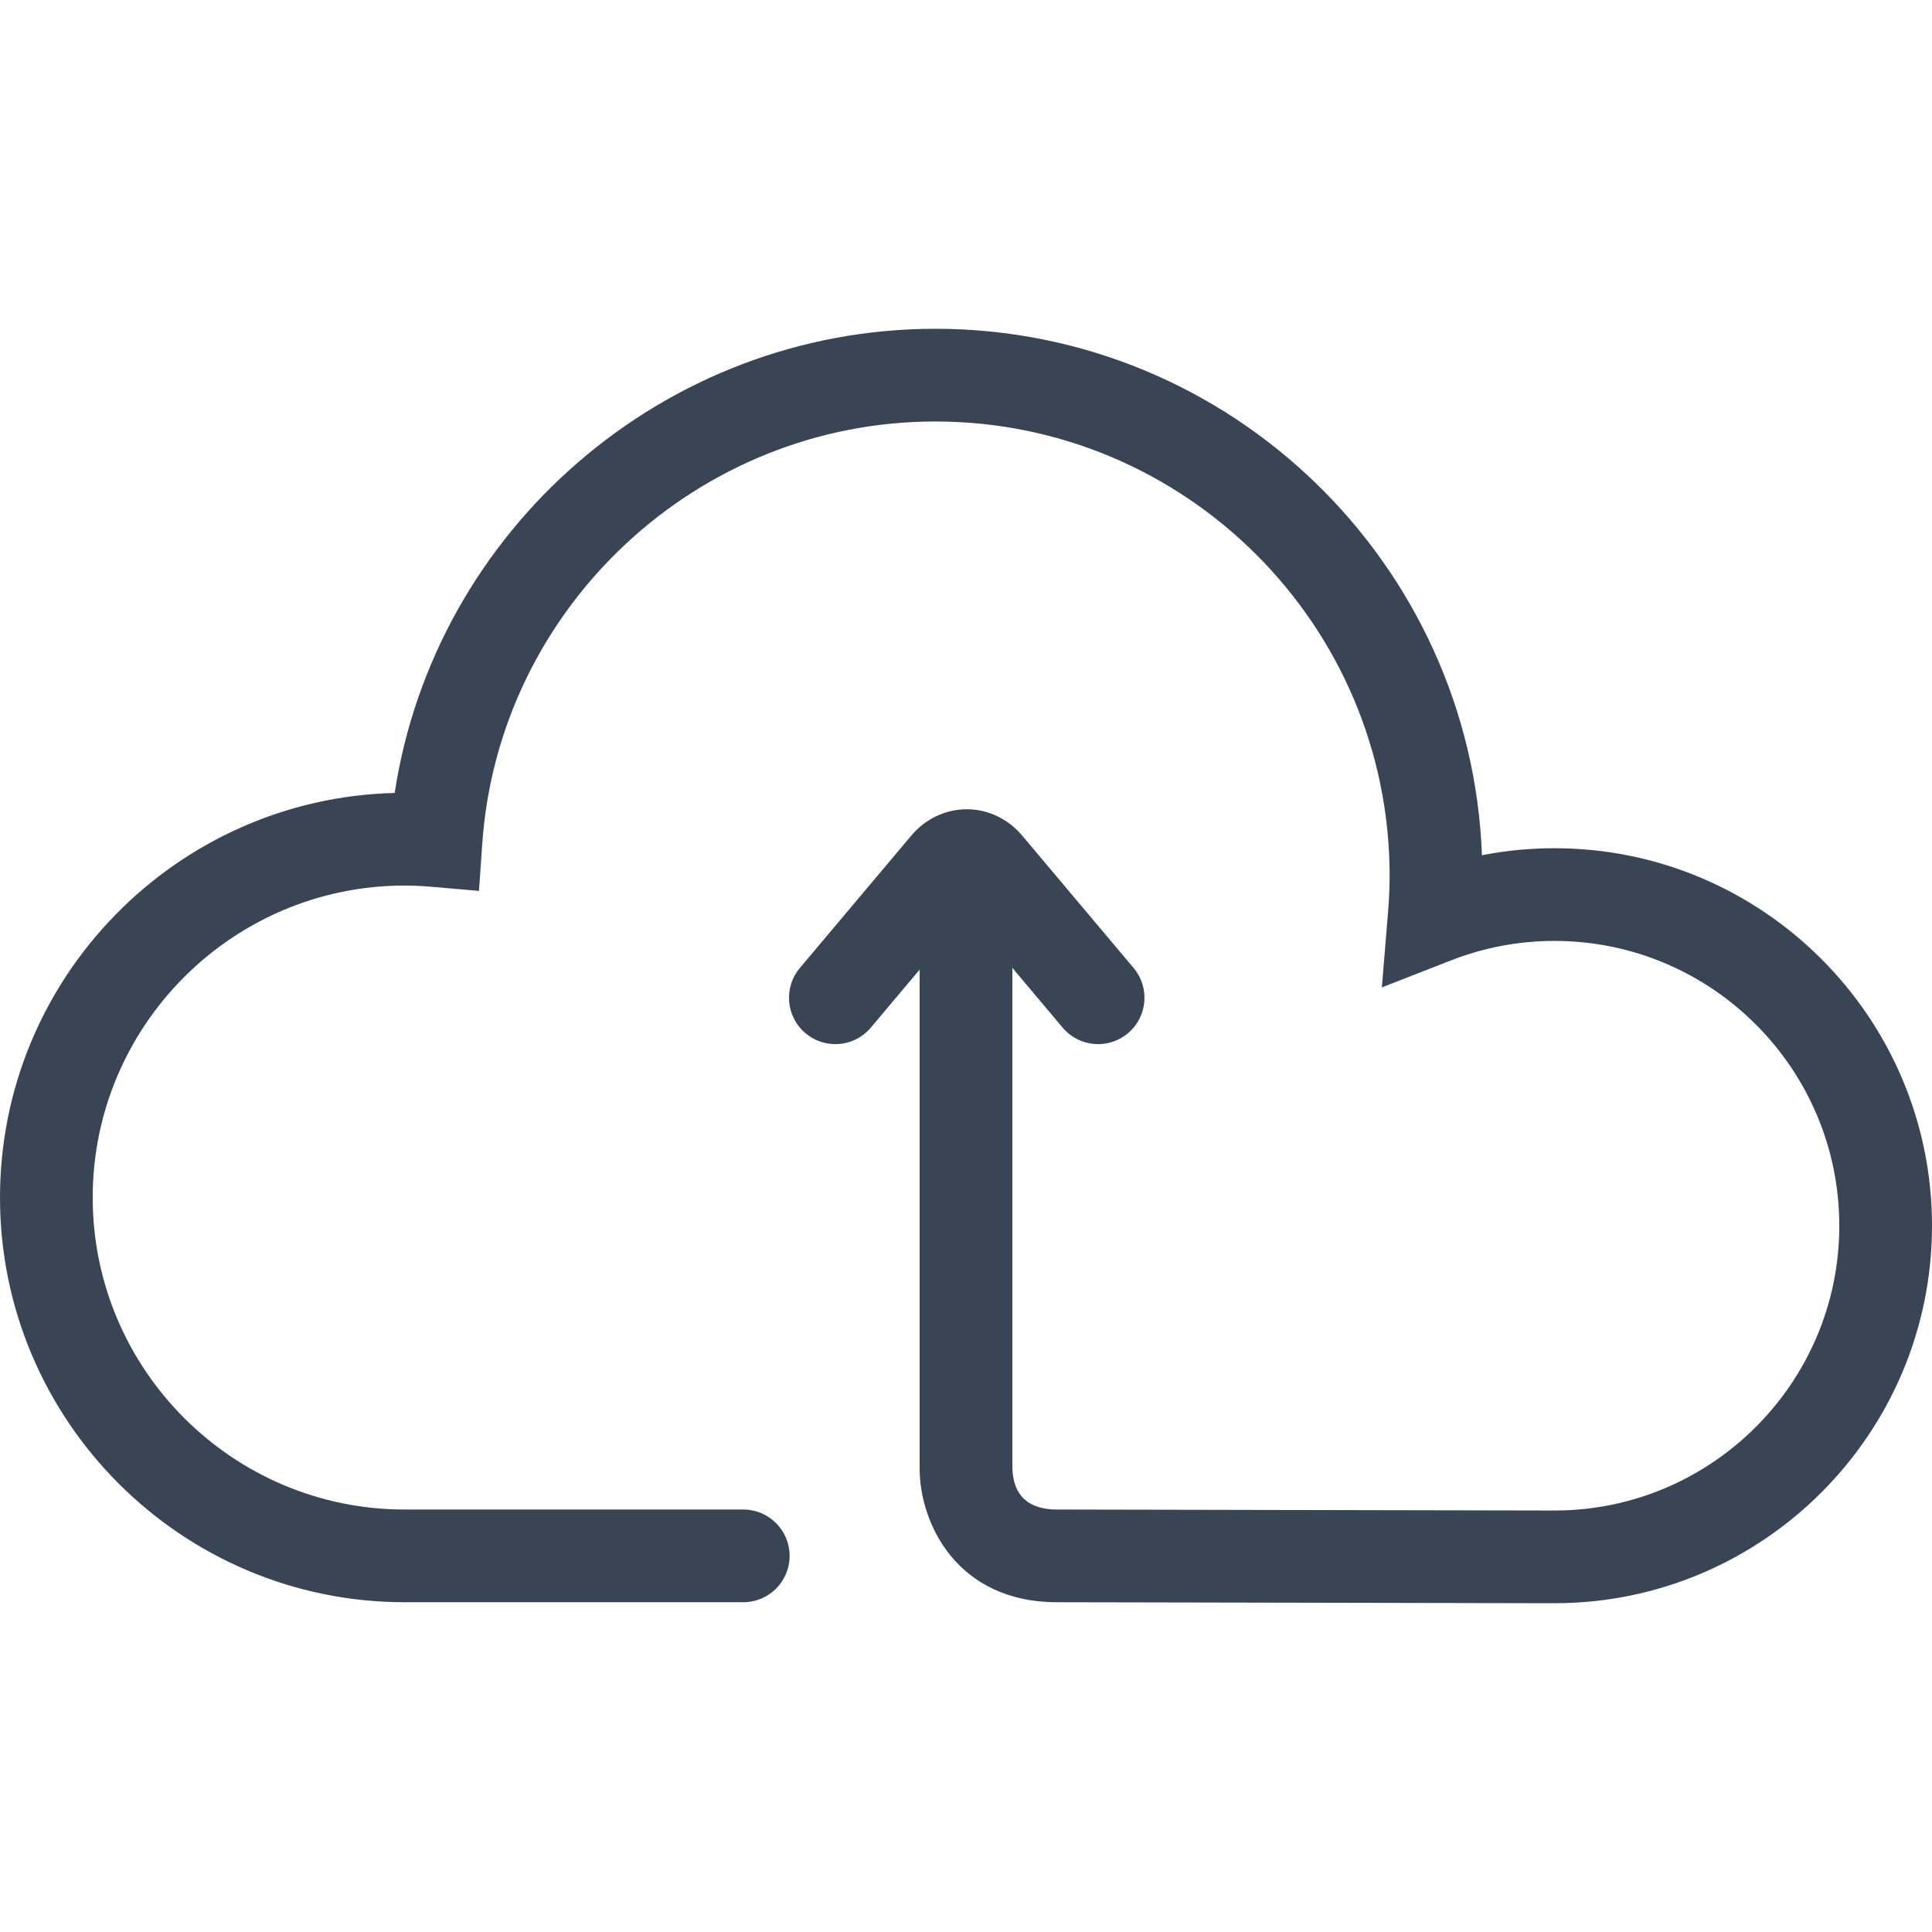 <?xml version="1.0" encoding="iso-8859-1"?>
<!-- Generator: Adobe Illustrator 17.1.0, SVG Export Plug-In . SVG Version: 6.00 Build 0)  -->
<!DOCTYPE svg PUBLIC "-//W3C//DTD SVG 1.1//EN" "http://www.w3.org/Graphics/SVG/1.1/DTD/svg11.dtd">
<svg version="1.1" id="Capa_1" xmlns="http://www.w3.org/2000/svg" xmlns:xlink="http://www.w3.org/1999/xlink" x="0px" y="0px"
	 viewBox="0 0 312.602 312.602" style="enable-background:new 0 0 312.602 312.602;" xml:space="preserve" fill="#394454">
<path style="fill:#394454;" d="M251.52,137.244c-3.966,0-7.889,0.38-11.738,1.134c-1.756-47.268-40.758-85.181-88.448-85.181
	c-43.856,0-80.964,32.449-87.474,75.106C28.501,129.167,0,158.201,0,193.764c0,36.106,29.374,65.48,65.48,65.48h54.782
	c4.143,0,7.5-3.357,7.5-7.5c0-4.143-3.357-7.5-7.5-7.5H65.48c-27.835,0-50.48-22.645-50.48-50.48c0-27.835,22.646-50.48,50.48-50.48
	c1.367,0,2.813,0.067,4.419,0.206l7.6,0.658l0.529-7.61c2.661-38.322,34.861-68.341,73.306-68.341
	c40.533,0,73.51,32.977,73.51,73.51c0,1.863-0.089,3.855-0.272,6.088l-0.983,11.968l11.186-4.367
	c5.356-2.091,10.99-3.151,16.747-3.151c25.409,0,46.081,20.672,46.081,46.081c0,25.408-20.672,46.08-46.081,46.08
	c-0.668,0-20.608-0.04-40.467-0.08c-19.714-0.04-39.347-0.08-39.999-0.08c-4.668,0-7.108-2.248-7.254-6.681v-80.959l8.139,9.667
	c2.667,3.17,7.399,3.576,10.567,0.907c3.169-2.667,3.575-7.398,0.907-10.567l-18.037-21.427c-2.272-2.699-5.537-4.247-8.958-4.247
	c-3.421,0-6.686,1.548-8.957,4.247l-18.037,21.427c-2.668,3.169-2.262,7.9,0.907,10.567c1.407,1.185,3.121,1.763,4.826,1.763
	c2.137,0,4.258-0.908,5.741-2.67l7.901-9.386v80.751c0,8.686,5.927,21.607,22.254,21.607c0.652,0,20.27,0.04,39.968,0.079
	c19.874,0.041,39.829,0.081,40.498,0.081c33.681,0,61.081-27.4,61.081-61.08C312.602,164.644,285.201,137.244,251.52,137.244z"/>

</svg>

